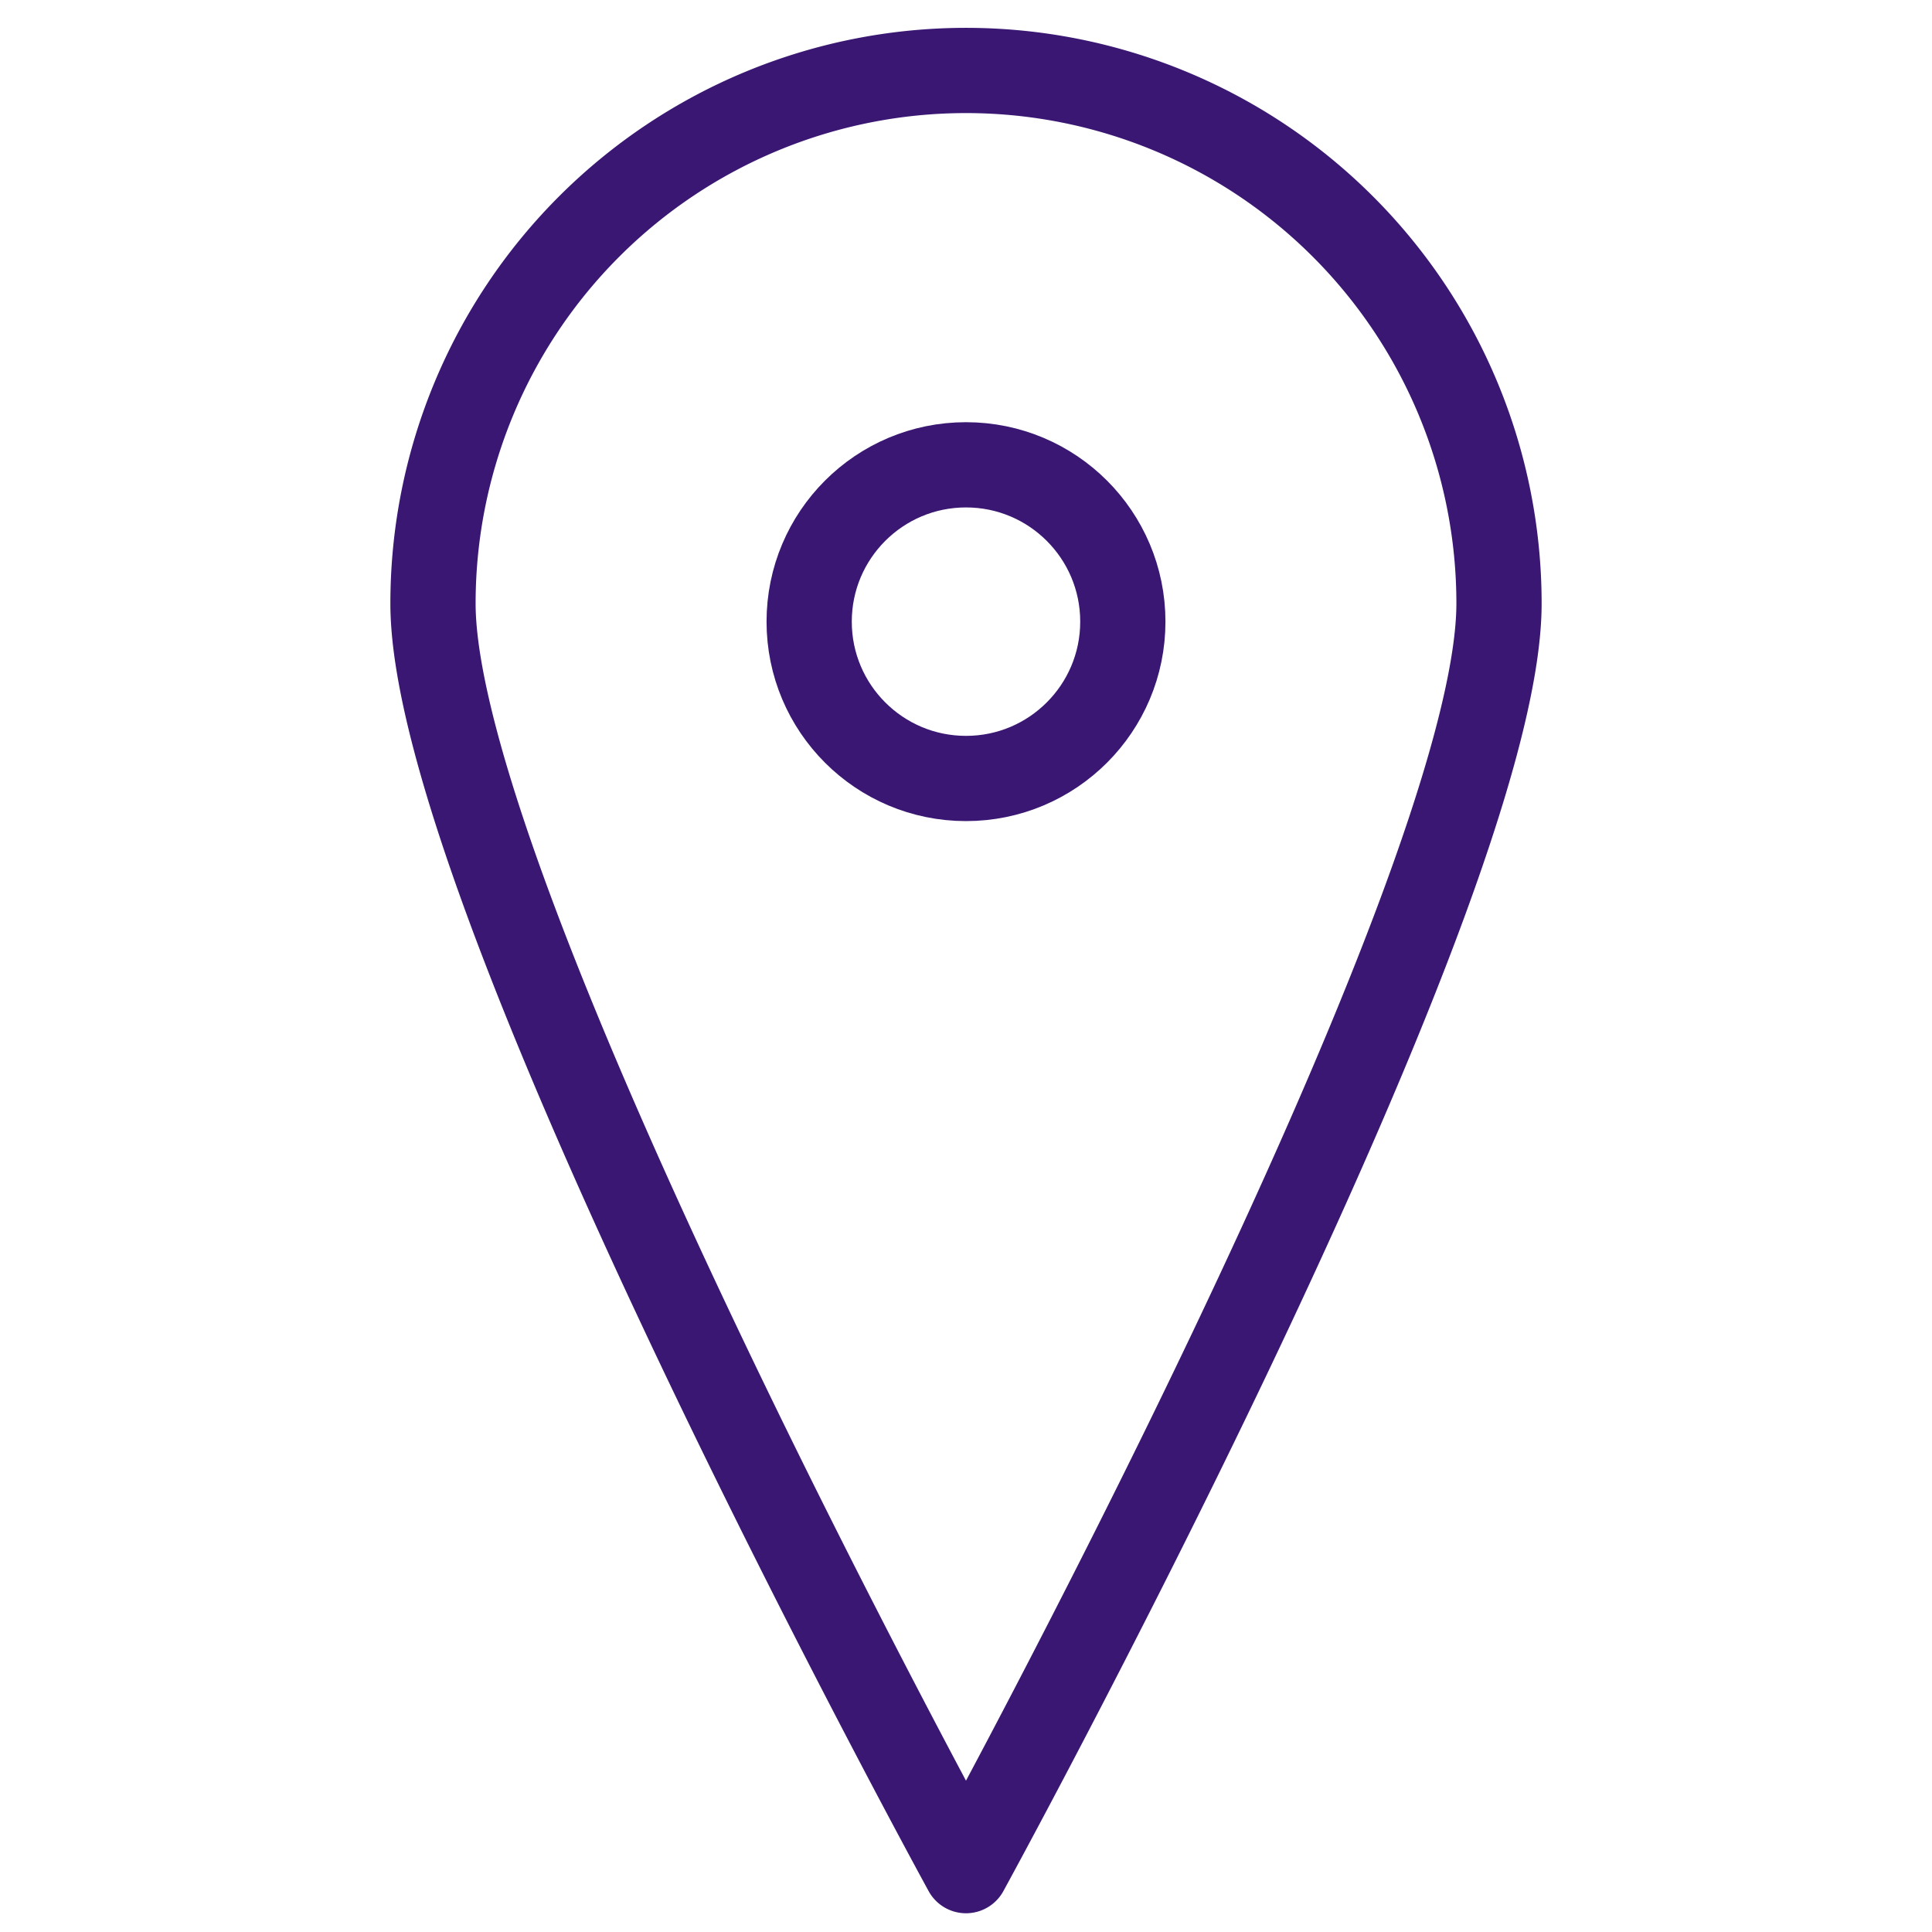 <svg xmlns="http://www.w3.org/2000/svg" viewBox="0 0 17 17"><title>card-icons</title><g id="Layer_2" data-name="Layer 2"><path d="M13.19,5.31c0,2.59-4.69,11.15-4.69,11.15S3.81,7.9,3.81,5.31a4.69,4.69,0,1,1,9.38,0Z" fill="none" stroke="#3a1772" stroke-linecap="round" stroke-linejoin="round" stroke-width="0.75"/><circle cx="8.5" cy="5.47" r="1.38" fill="none" stroke="#3a1772" stroke-linecap="round" stroke-linejoin="round" stroke-width="0.75"/></g></svg>